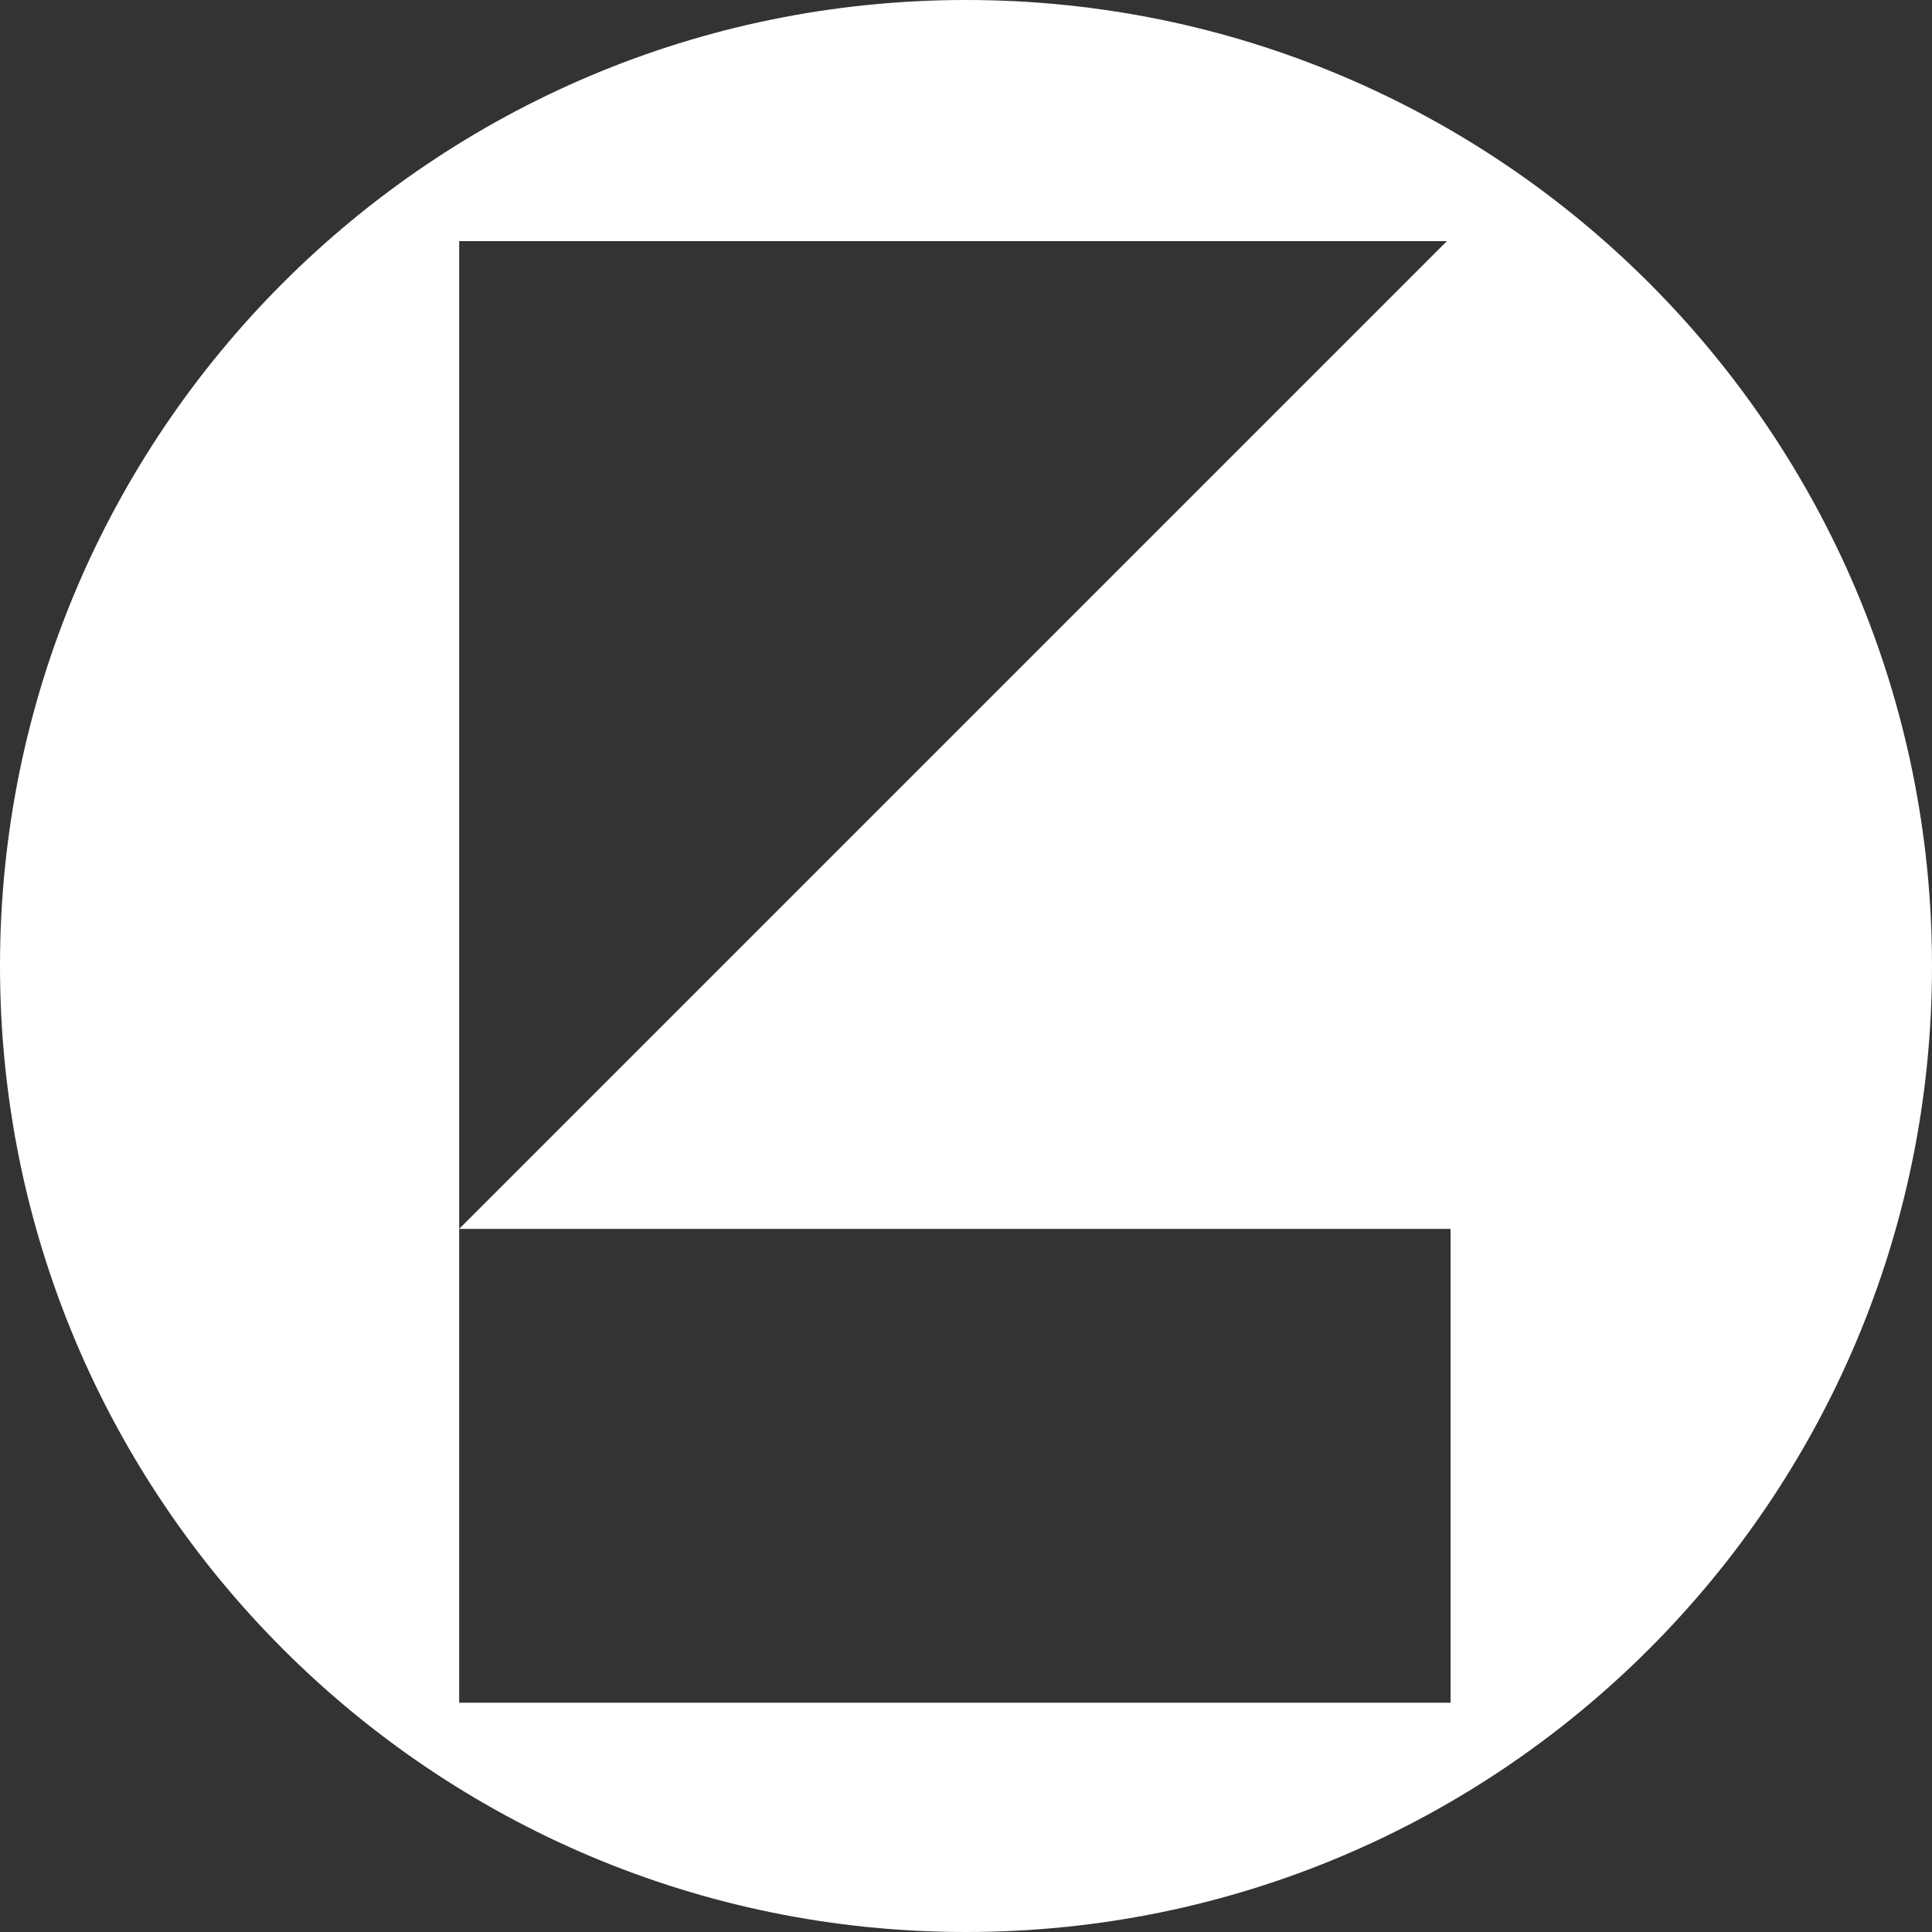 <svg id="ezHZswtM7xR1" xmlns="http://www.w3.org/2000/svg" xmlns:xlink="http://www.w3.org/1999/xlink" viewBox="0 0 300 300" shape-rendering="geometricPrecision" text-rendering="geometricPrecision"><rect x="0" y="0" width="300" height="300" fill="#333333" stroke="none"/><path d="M0,150C0,67.157,67.157,0,150,0s150,67.157,150,150-67.157,150-150,150-150-67.157-150-150ZM71.3,37.439v153.381l153.377-153.381h-153.377ZM225.241,264.398v-73.578h-153.943v73.578h153.943Z" fill="#fff" stroke-width="0"/></svg>
